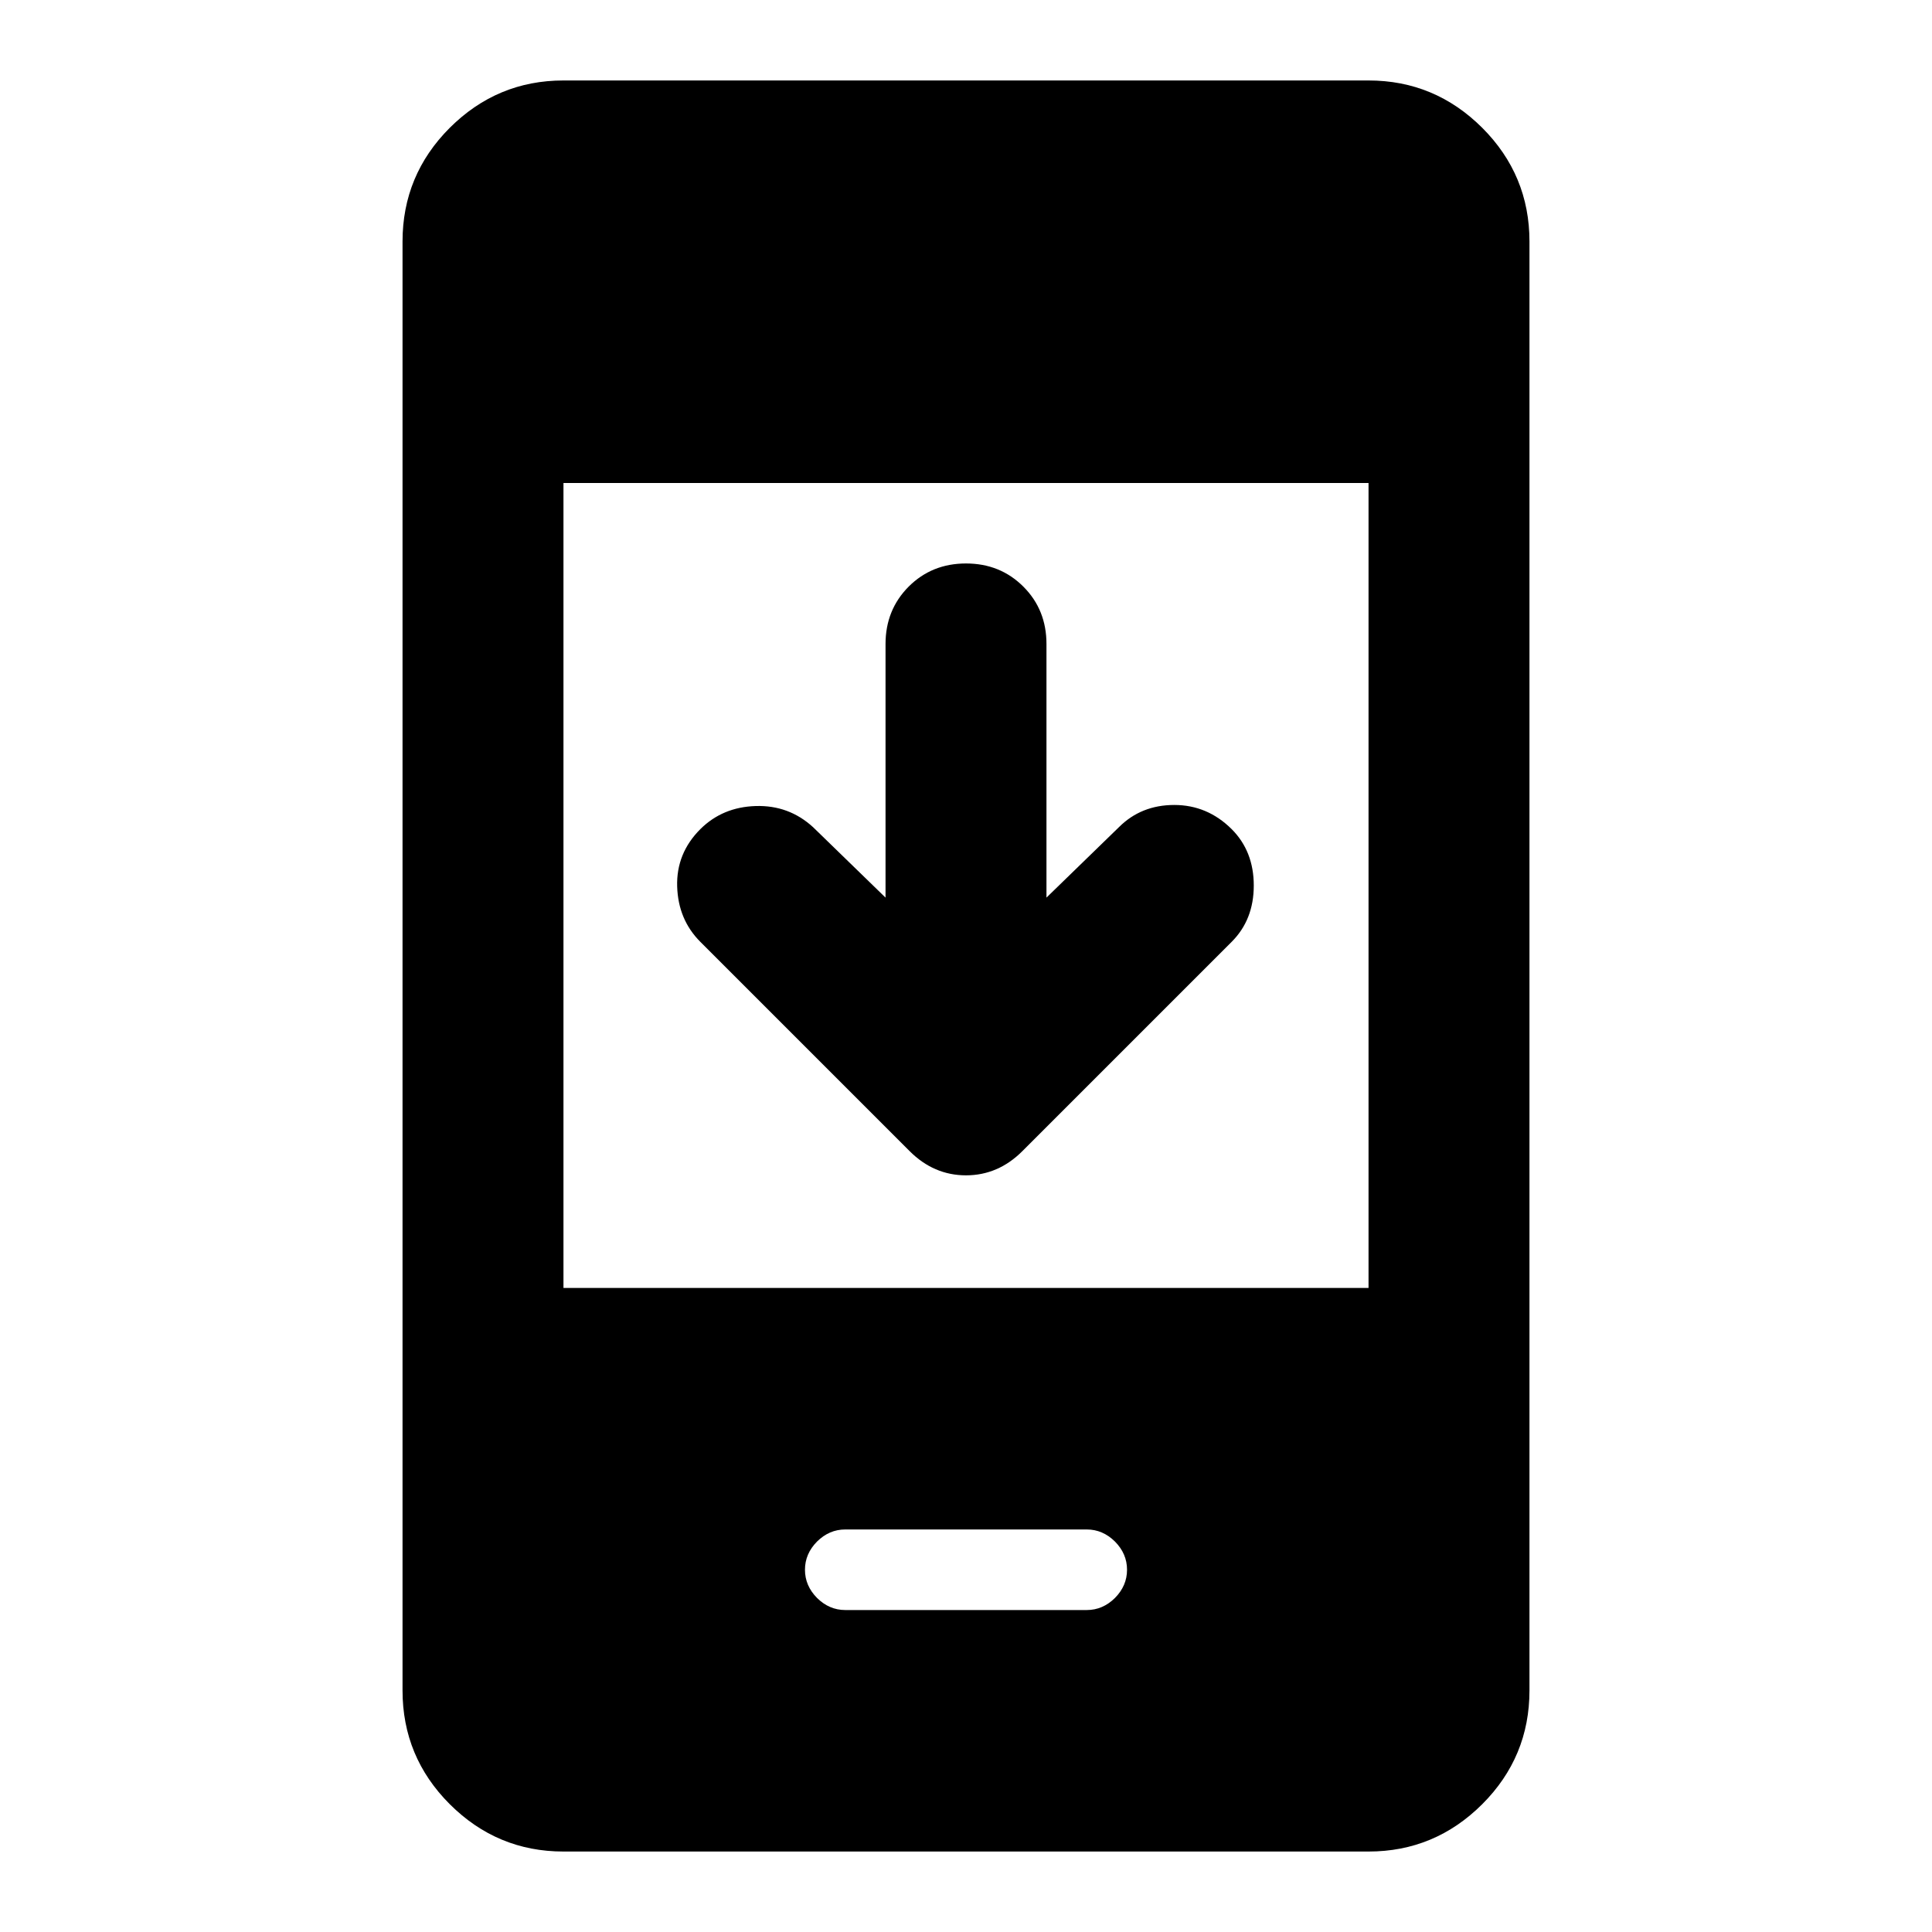 <svg width="20" height="20" viewBox="0 0 20 20" fill="none" xmlns="http://www.w3.org/2000/svg">
<path d="M9.167 9.292V6.667C9.167 6.431 9.247 6.233 9.406 6.073C9.566 5.913 9.764 5.833 10 5.833C10.236 5.833 10.434 5.913 10.594 6.073C10.754 6.233 10.833 6.431 10.833 6.667V9.292L11.583 8.563C11.736 8.41 11.927 8.333 12.156 8.333C12.385 8.333 12.583 8.417 12.75 8.583C12.903 8.736 12.979 8.931 12.979 9.167C12.979 9.403 12.903 9.597 12.75 9.75L10.583 11.917C10.417 12.083 10.222 12.167 10 12.167C9.778 12.167 9.583 12.083 9.417 11.917L7.25 9.75C7.097 9.597 7.017 9.406 7.01 9.177C7.003 8.948 7.083 8.75 7.25 8.583C7.403 8.431 7.594 8.351 7.823 8.344C8.052 8.337 8.25 8.41 8.417 8.563L9.167 9.292ZM5.833 19.167C5.375 19.167 4.983 19.003 4.656 18.677C4.33 18.351 4.167 17.958 4.167 17.5V2.5C4.167 2.042 4.33 1.649 4.656 1.323C4.983 0.997 5.375 0.833 5.833 0.833H14.167C14.625 0.833 15.017 0.997 15.344 1.323C15.67 1.649 15.833 2.042 15.833 2.5V17.5C15.833 17.958 15.67 18.351 15.344 18.677C15.017 19.003 14.625 19.167 14.167 19.167H5.833ZM5.833 13.333H14.167V5H5.833V13.333ZM8.75 16.667H11.25C11.361 16.667 11.458 16.625 11.542 16.542C11.625 16.458 11.667 16.361 11.667 16.25C11.667 16.139 11.625 16.042 11.542 15.958C11.458 15.875 11.361 15.833 11.25 15.833H8.75C8.639 15.833 8.542 15.875 8.458 15.958C8.375 16.042 8.333 16.139 8.333 16.25C8.333 16.361 8.375 16.458 8.458 16.542C8.542 16.625 8.639 16.667 8.75 16.667Z" fill="black"/>
</svg>
